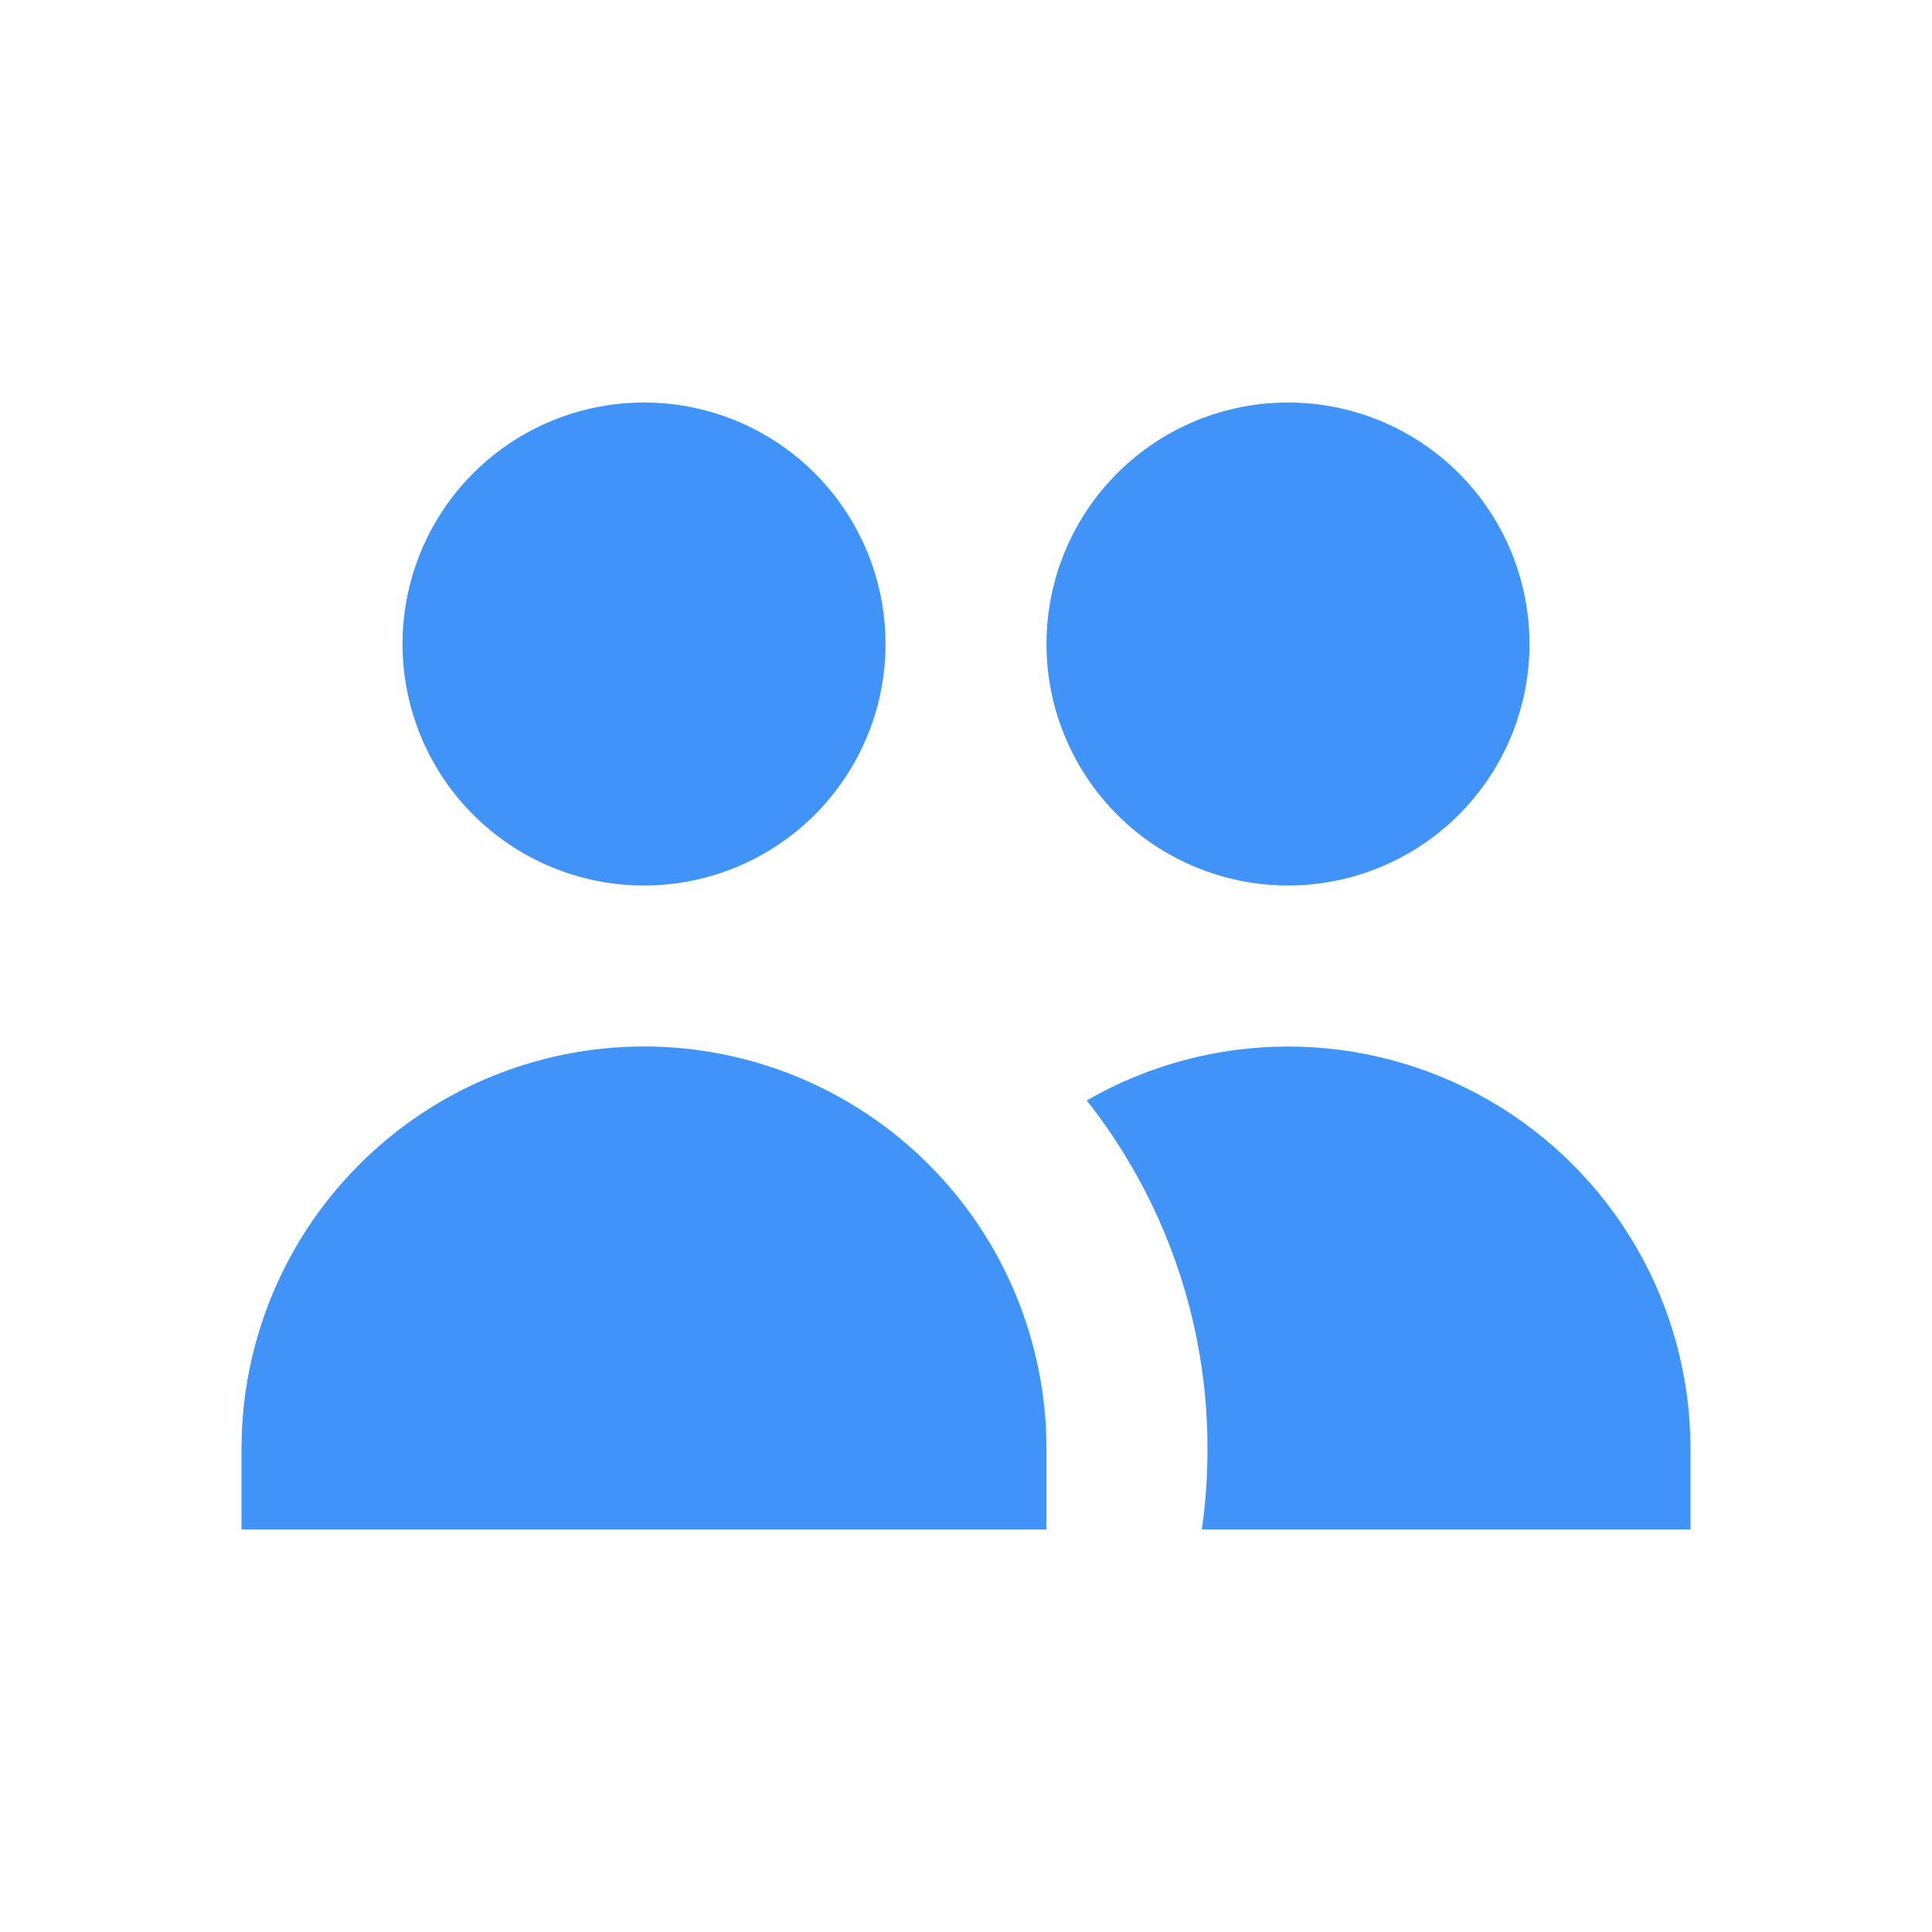 <svg width="32" height="32" viewBox="0 0 32 32" fill="none" xmlns="http://www.w3.org/2000/svg">
<path d="M14.667 10.667C14.667 11.728 14.245 12.745 13.495 13.495C12.745 14.245 11.727 14.667 10.667 14.667C9.606 14.667 8.588 14.245 7.838 13.495C7.088 12.745 6.667 11.728 6.667 10.667C6.667 9.606 7.088 8.588 7.838 7.838C8.588 7.088 9.606 6.667 10.667 6.667C11.727 6.667 12.745 7.088 13.495 7.838C14.245 8.588 14.667 9.606 14.667 10.667ZM25.333 10.667C25.333 11.192 25.23 11.712 25.029 12.197C24.828 12.683 24.533 13.124 24.162 13.495C23.79 13.867 23.349 14.161 22.864 14.362C22.379 14.563 21.859 14.667 21.333 14.667C20.808 14.667 20.288 14.563 19.803 14.362C19.317 14.161 18.876 13.867 18.505 13.495C18.134 13.124 17.839 12.683 17.638 12.197C17.437 11.712 17.333 11.192 17.333 10.667C17.333 9.606 17.755 8.588 18.505 7.838C19.255 7.088 20.273 6.667 21.333 6.667C22.394 6.667 23.412 7.088 24.162 7.838C24.912 8.588 25.333 9.606 25.333 10.667ZM19.907 25.333C19.968 24.897 20 24.453 20 24C20.003 21.905 19.298 19.871 18 18.227C19.013 17.642 20.163 17.334 21.333 17.334C22.503 17.334 23.653 17.642 24.667 18.227C25.68 18.812 26.522 19.653 27.107 20.667C27.692 21.68 28 22.83 28 24V25.333H19.907ZM10.667 17.333C12.435 17.333 14.13 18.036 15.381 19.286C16.631 20.536 17.333 22.232 17.333 24V25.333H4V24C4 22.232 4.702 20.536 5.953 19.286C7.203 18.036 8.899 17.333 10.667 17.333Z" fill="#4094F7"/>
</svg>

